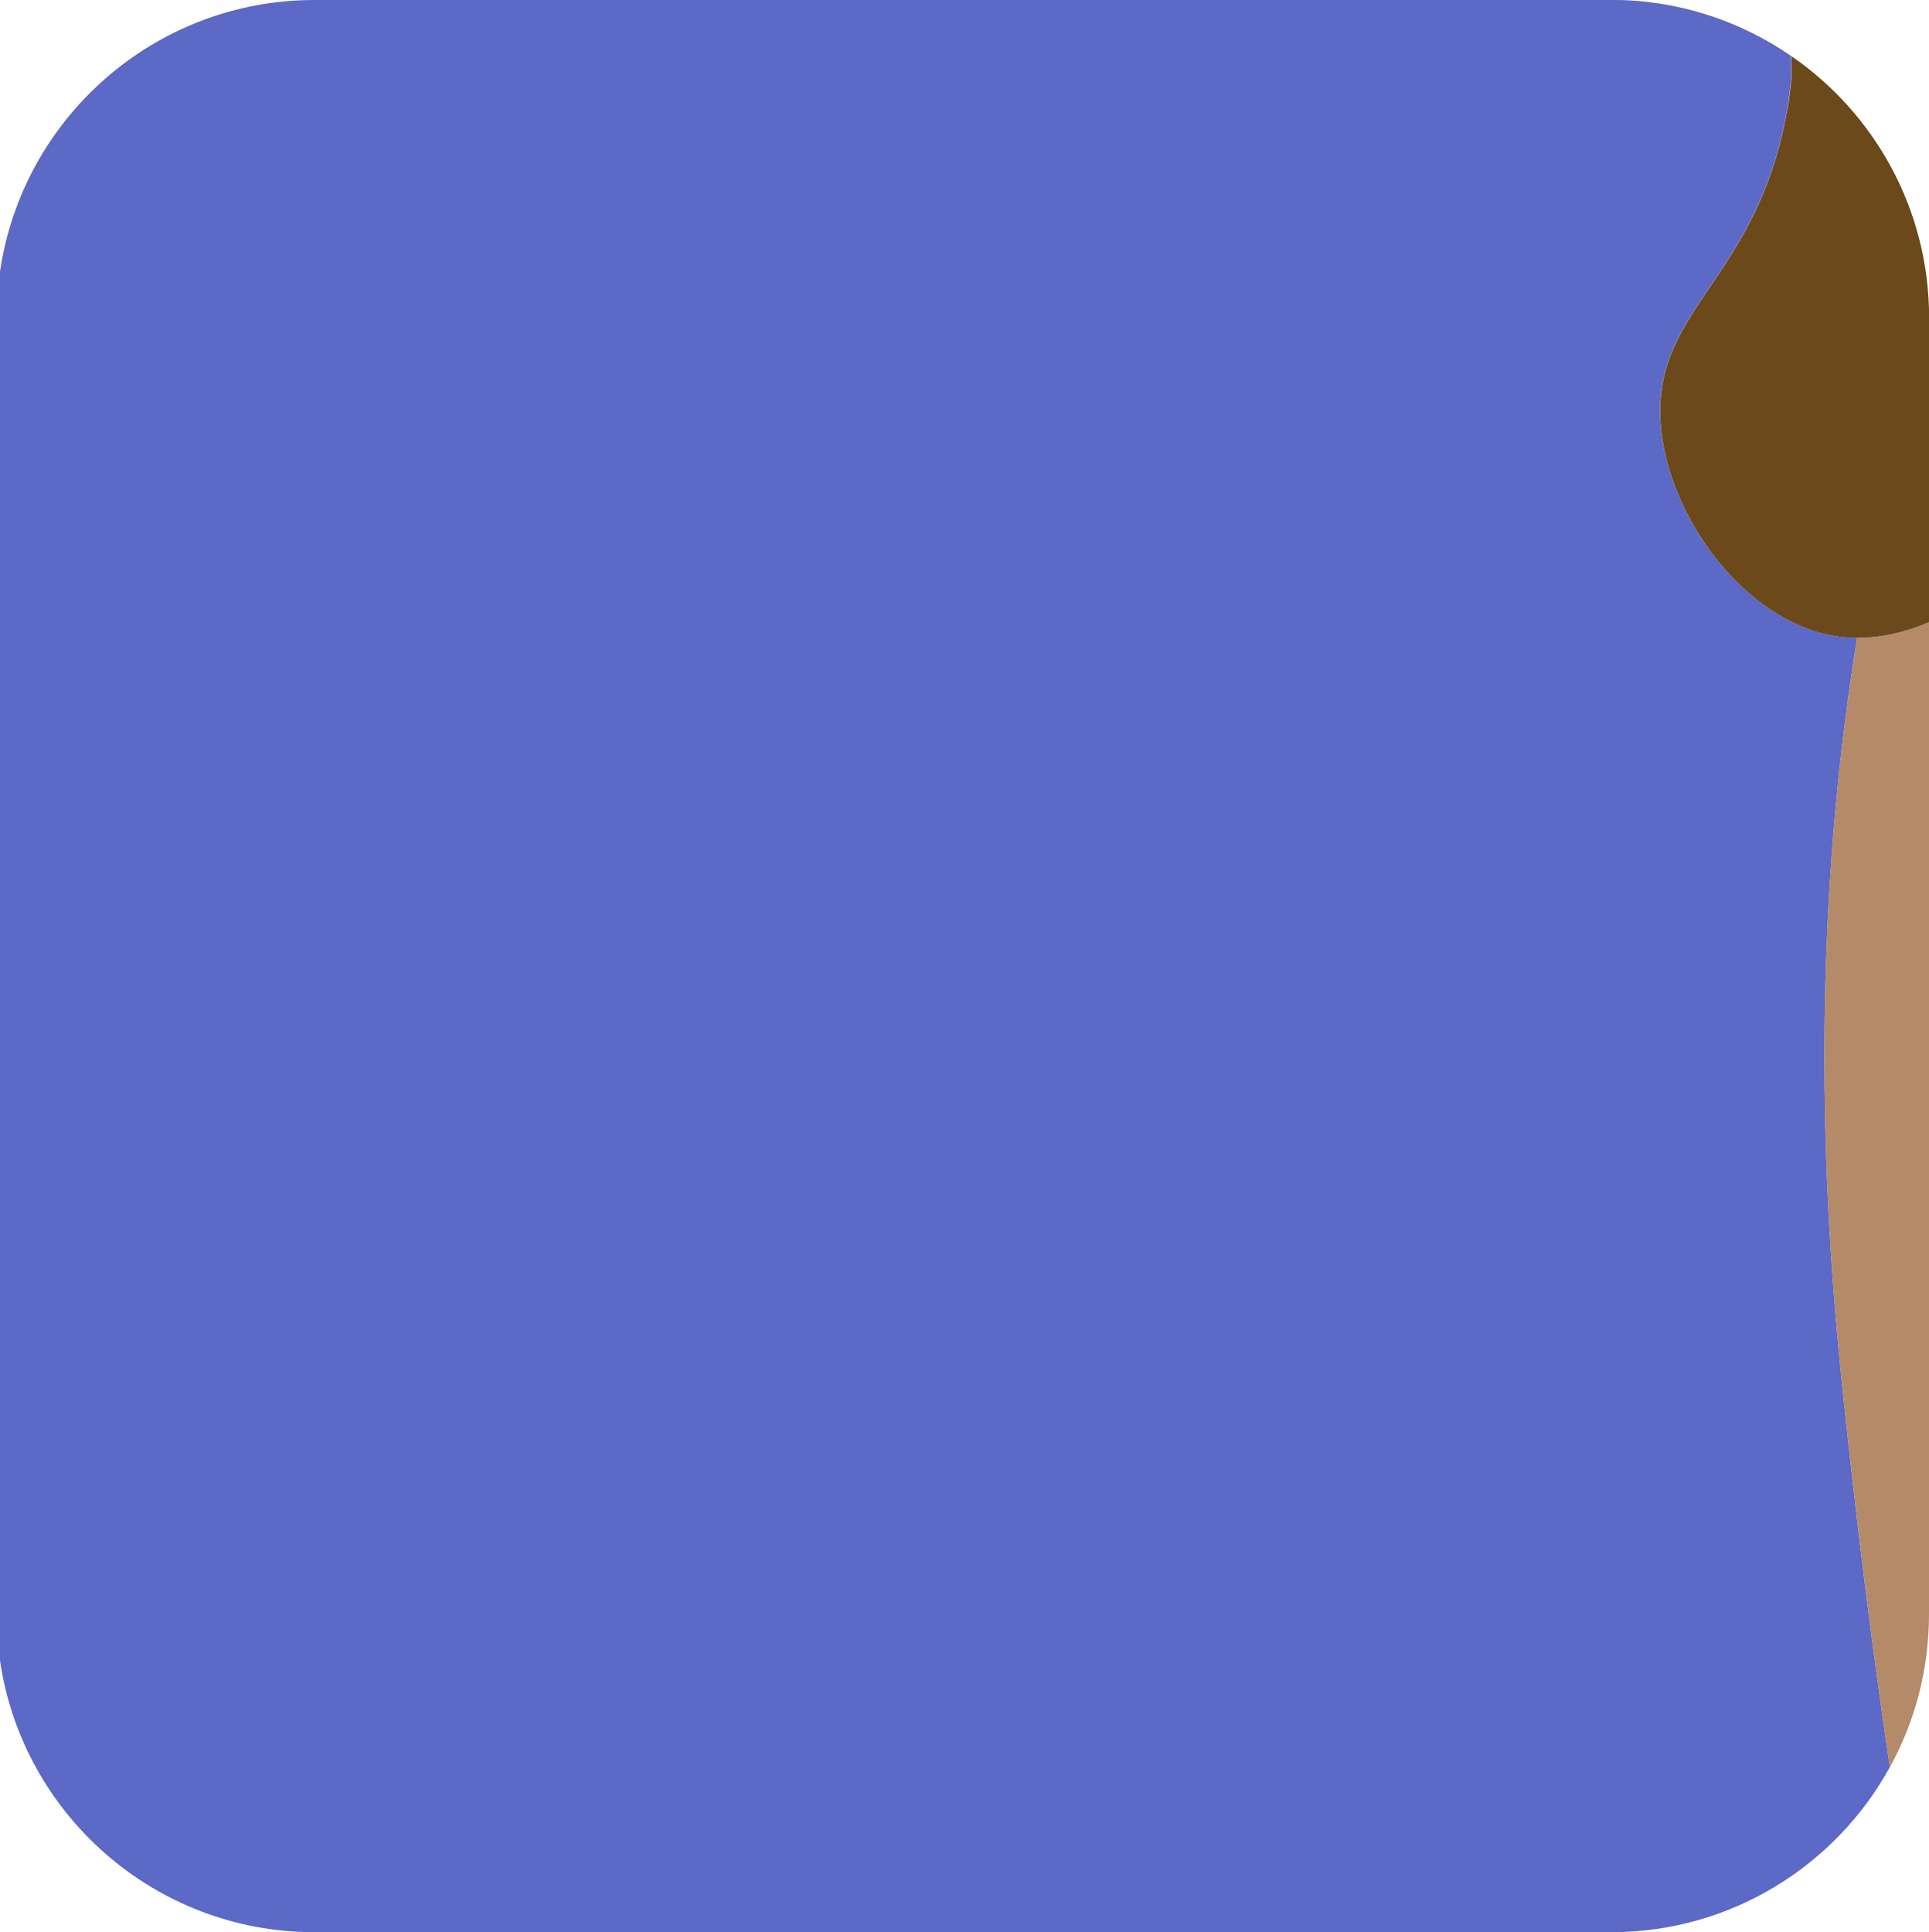 <?xml version="1.0" encoding="UTF-8"?>
<svg id="Layer_2" data-name="Layer 2" xmlns="http://www.w3.org/2000/svg" viewBox="0 0 164.23 164.52">
  <defs>
    <style>
      .cls-1 {
        fill: #5c69c6;
      }

      .cls-1, .cls-2, .cls-3 {
        stroke-width: 0px;
      }

      .cls-2 {
        fill: #b58a68;
      }

      .cls-3 {
        fill: #6b491b;
      }
    </style>
  </defs>
  <g id="Portraits">
    <g id="N">
      <g id="Tiles">
        <g id="N-5">
          <path class="cls-1" d="m26.78,0C13.17,0,1.91,10.05,0,23.13v118.25c1.91,13.08,13.17,23.13,26.78,23.13h110.38c10.23,0,19.14-5.68,23.74-14.06-1.41-9.45-2.78-20.23-4.06-32.51-2.49-23.74-1.78-44.86,1.28-63.65-.9,0-1.8-.1-2.71-.31-7.51-1.75-13.83-10.75-14.07-18.53-.29-9.34,8.34-11.91,10.82-26.16.35-2.02.4-3.24.34-4.52-4.36-3.01-9.65-4.78-15.35-4.78H26.78Z"/>
          <path class="cls-2" d="m156.84,117.95c1.29,12.28,2.65,23.05,4.06,32.51,2.12-3.86,3.33-8.29,3.33-13.01V52.97c-1.99.84-4.03,1.34-6.11,1.33-3.07,18.79-3.77,39.91-1.28,63.65Z"/>
          <path class="cls-3" d="m152.17,9.3c-2.48,14.25-11.11,16.82-10.82,26.16.24,7.78,6.56,16.78,14.07,18.53.91.21,1.81.31,2.71.31,2.08.01,4.12-.49,6.11-1.33v-25.9c0-9.25-4.64-17.41-11.72-22.29.06,1.28.01,2.51-.34,4.52Z"/>
        </g>
      </g>
    </g>
  </g>
</svg>